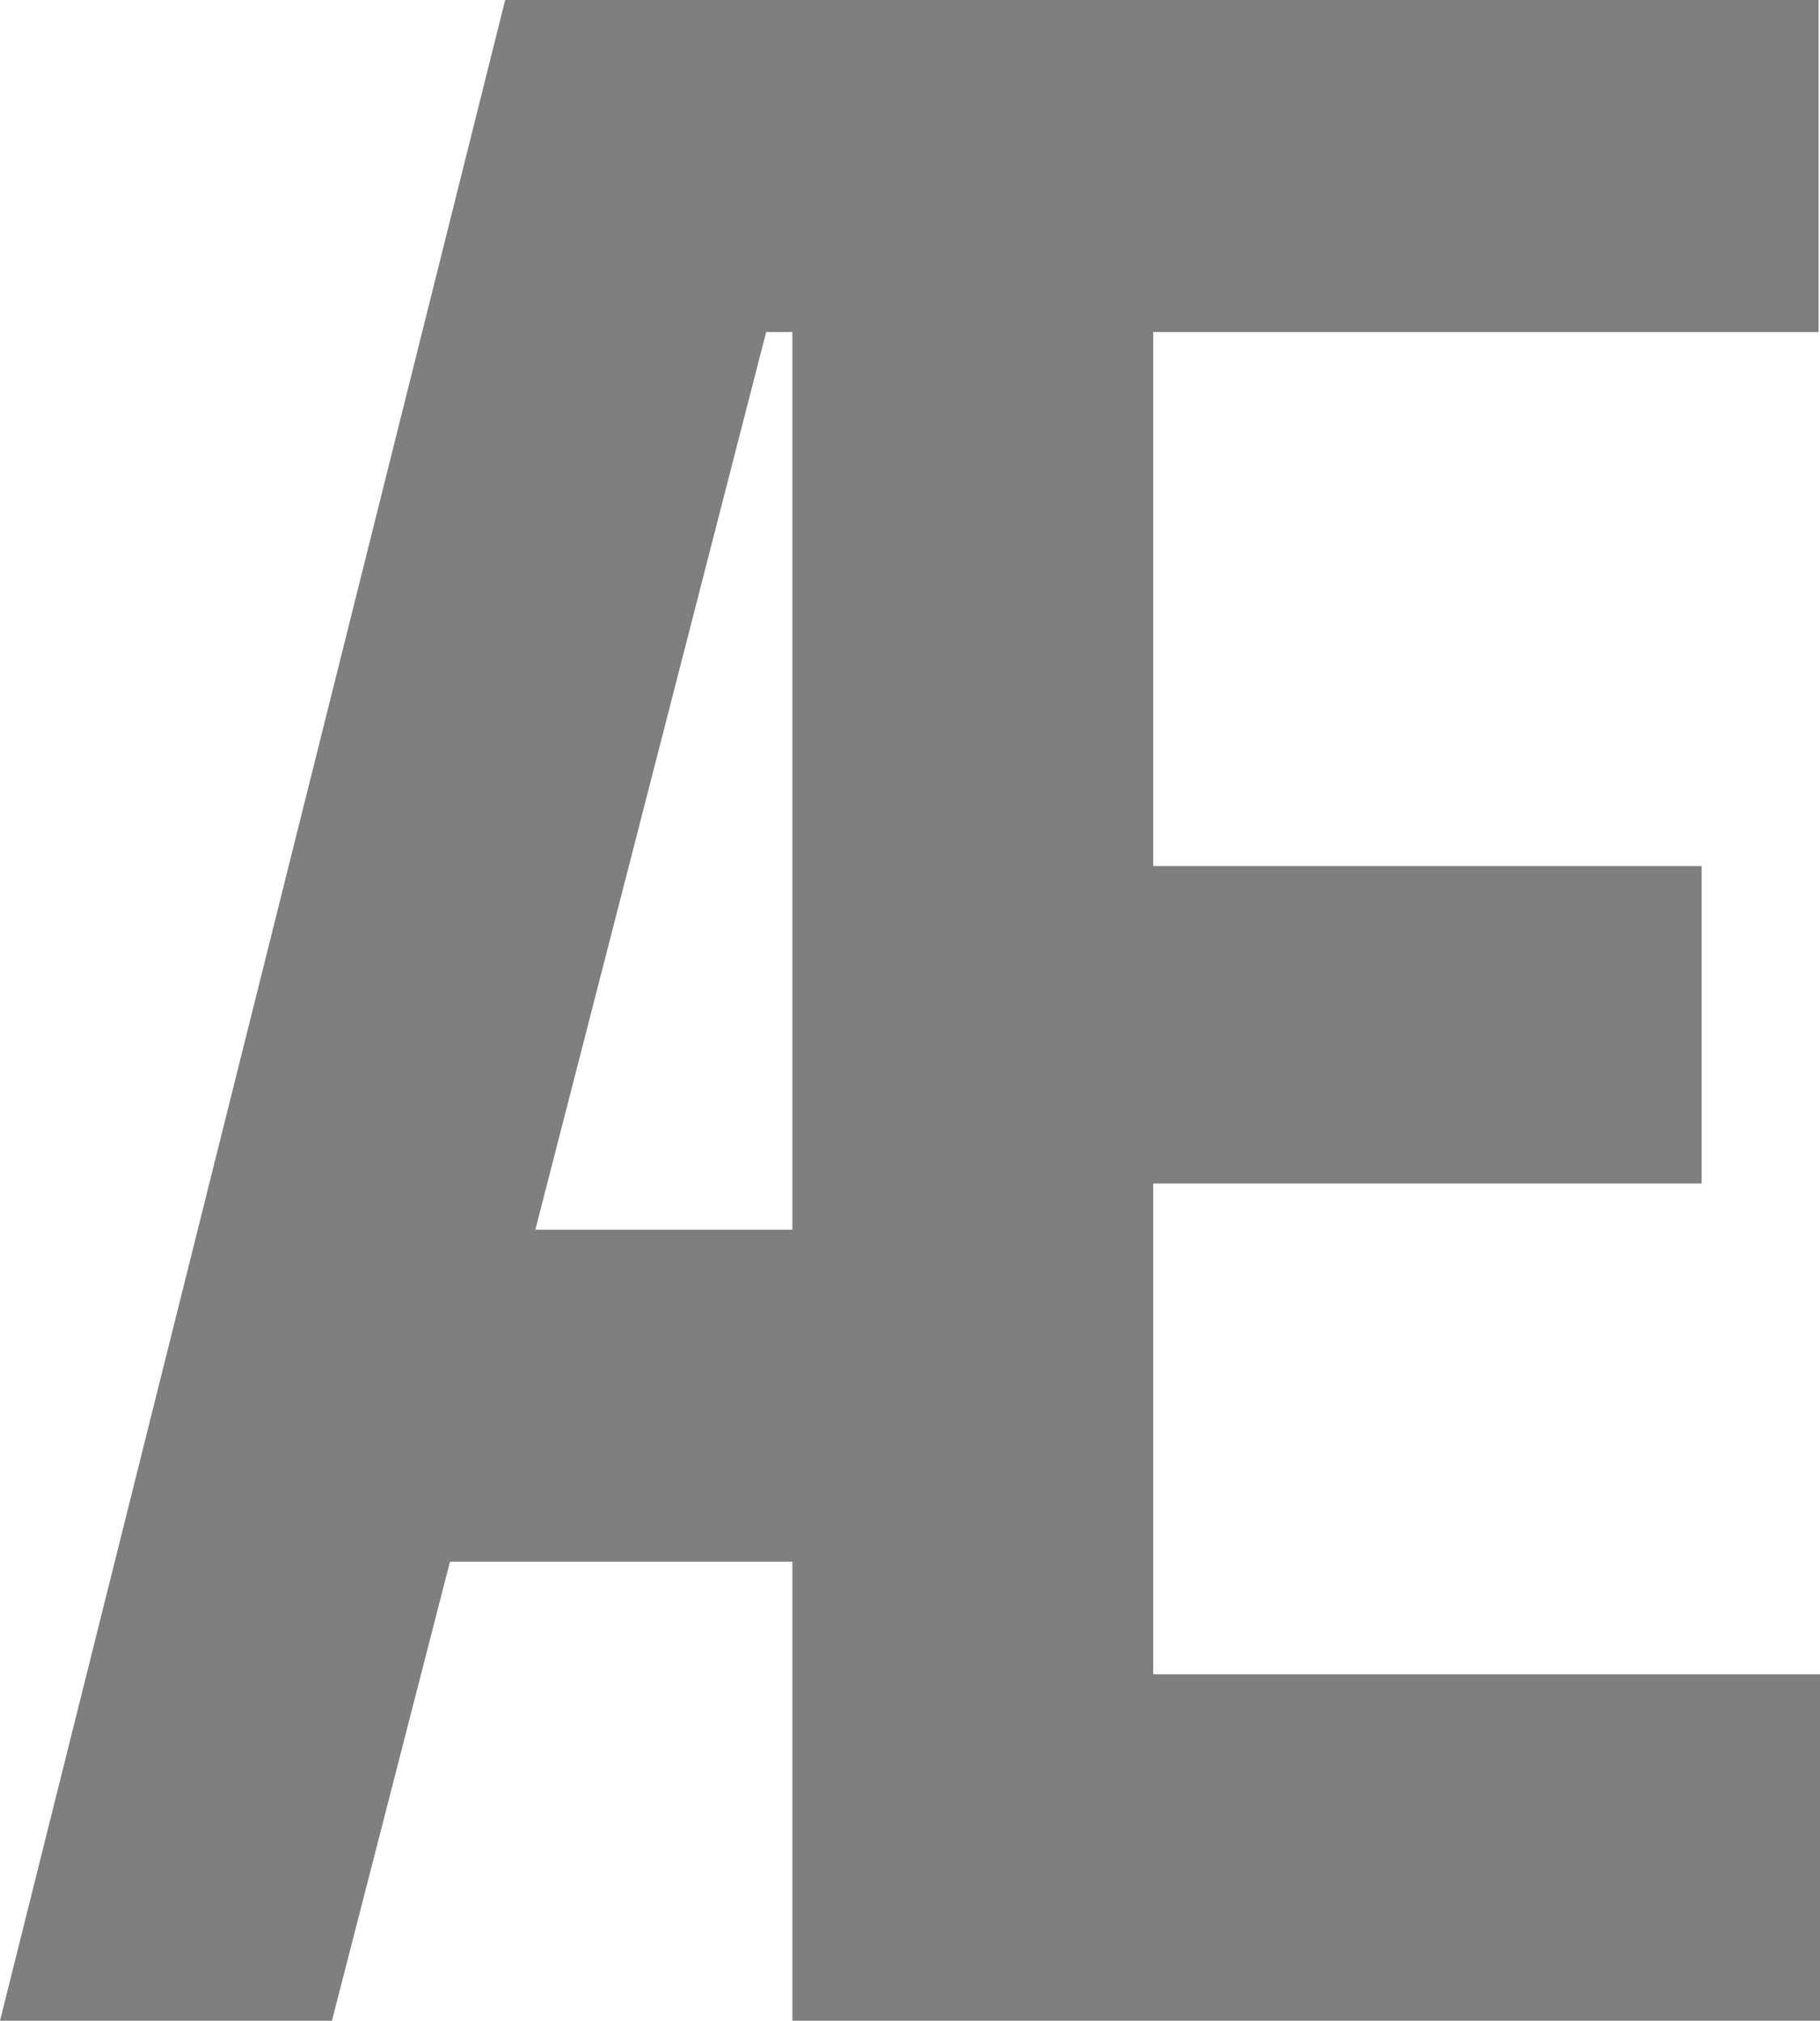 <svg xmlns="http://www.w3.org/2000/svg" width="1261" height="1400" viewBox="0 0 1261 1400">
  <title>AE</title>
  <g id="Layer_2" data-name="Layer 2">
    <g id="Letters">
      <path id="AE" d="M799,820h380V600H799V230h461V0H350L0,1400H230l81.771-318H549v318h712V1160H799ZM370.914,852,530.857,230H549V852Z" style="fill: #7f7f7f"/>
    </g>
  </g>
</svg>
